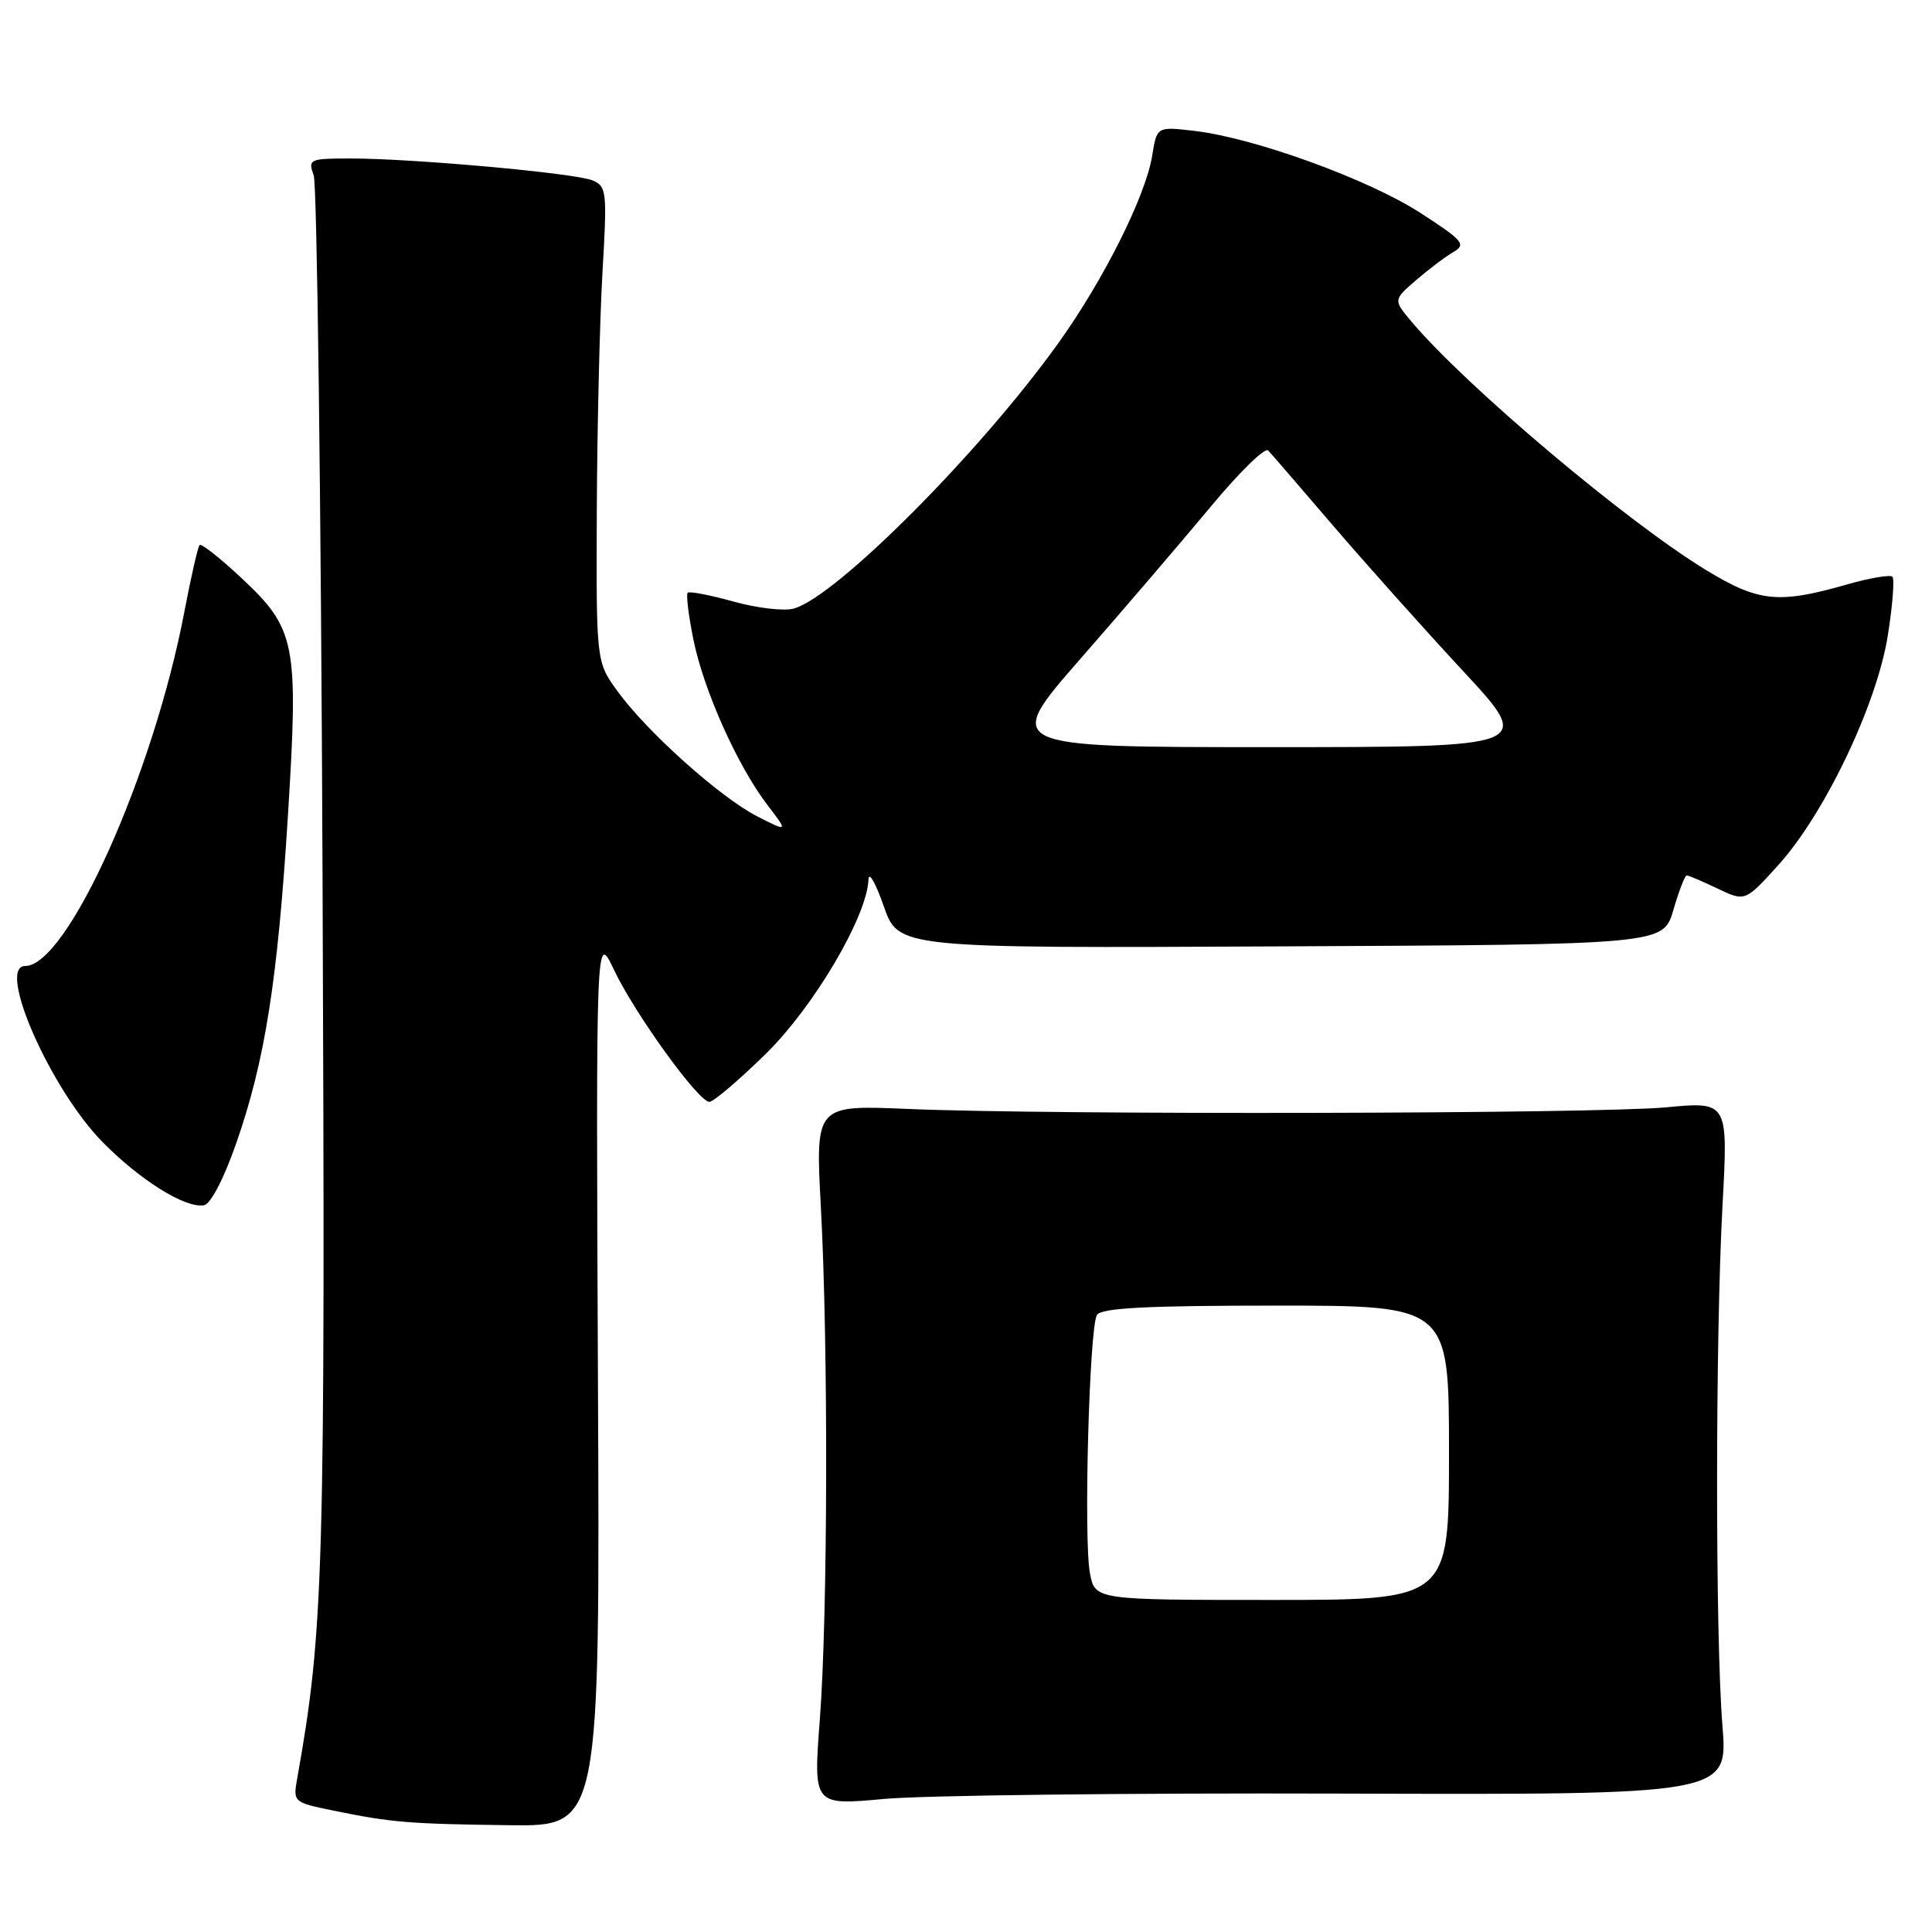 <?xml version="1.0" encoding="UTF-8" standalone="no"?>
<!DOCTYPE svg PUBLIC "-//W3C//DTD SVG 1.1//EN" "http://www.w3.org/Graphics/SVG/1.1/DTD/svg11.dtd" >
<svg xmlns="http://www.w3.org/2000/svg" xmlns:xlink="http://www.w3.org/1999/xlink" version="1.1" viewBox="0 0 256 256">
 <g >
 <path fill="currentColor"
d=" M 79.23 182.75 C 78.97 123.50 78.97 123.50 81.35 128.50 C 84.13 134.35 92.55 146.00 93.99 146.00 C 94.54 146.00 97.90 143.14 101.46 139.65 C 107.86 133.37 114.89 121.45 115.08 116.53 C 115.12 115.41 116.03 117.01 117.10 120.07 C 119.05 125.65 119.05 125.65 169.72 125.40 C 220.39 125.16 220.39 125.16 221.73 120.58 C 222.46 118.06 223.26 116.00 223.50 116.00 C 223.74 116.00 225.58 116.78 227.59 117.74 C 231.24 119.48 231.24 119.48 235.63 114.63 C 241.76 107.87 248.70 93.33 250.14 84.23 C 250.78 80.24 251.05 76.72 250.76 76.42 C 250.46 76.13 247.80 76.57 244.86 77.41 C 235.66 80.05 233.06 79.79 226.09 75.55 C 215.60 69.18 194.31 51.23 187.05 42.64 C 184.61 39.74 184.61 39.74 187.64 37.12 C 189.31 35.68 191.53 34.00 192.59 33.39 C 194.31 32.39 193.88 31.88 188.19 28.20 C 181.32 23.76 166.27 18.29 158.31 17.35 C 153.29 16.76 153.29 16.76 152.67 20.63 C 151.81 25.97 146.22 37.13 140.21 45.50 C 129.79 60.04 110.68 79.18 105.14 80.65 C 103.85 80.99 100.25 80.57 97.16 79.70 C 94.06 78.84 91.35 78.32 91.12 78.54 C 90.90 78.77 91.23 81.54 91.87 84.70 C 93.21 91.39 97.69 101.42 101.66 106.63 C 104.44 110.26 104.44 110.26 100.35 108.18 C 95.44 105.67 85.74 96.99 81.83 91.60 C 79.00 87.70 79.00 87.70 79.08 67.60 C 79.13 56.54 79.47 42.38 79.83 36.11 C 80.46 25.34 80.39 24.68 78.50 23.90 C 76.17 22.94 54.75 21.00 46.46 21.00 C 40.98 21.00 40.80 21.09 41.57 23.25 C 42.01 24.49 42.54 66.45 42.74 116.49 C 43.11 208.61 42.91 215.86 39.38 235.66 C 38.82 238.78 38.87 238.83 44.16 239.91 C 51.86 241.49 54.15 241.68 67.50 241.85 C 79.50 242.00 79.50 242.00 79.23 182.75 Z  M 177.73 237.66 C 228.97 237.82 228.97 237.82 228.23 228.66 C 227.28 216.81 227.29 177.38 228.24 159.73 C 228.99 145.95 228.99 145.95 220.74 146.73 C 211.52 147.59 139.21 147.75 120.27 146.94 C 108.04 146.42 108.04 146.42 108.77 159.96 C 109.76 178.34 109.69 213.99 108.63 227.87 C 107.77 239.23 107.77 239.23 117.13 238.37 C 122.28 237.89 149.55 237.57 177.73 237.66 Z  M 31.28 151.55 C 35.11 140.60 36.79 129.99 38.16 107.94 C 39.57 85.18 39.21 83.34 31.94 76.54 C 29.15 73.93 26.68 71.99 26.45 72.22 C 26.22 72.45 25.32 76.39 24.45 80.96 C 20.35 102.55 8.93 128.00 3.33 128.00 C -0.50 128.00 6.69 144.32 13.60 151.34 C 18.58 156.39 24.50 160.09 27.00 159.71 C 27.90 159.57 29.62 156.28 31.28 151.55 Z  M 143.21 87.24 C 148.87 80.77 156.60 71.74 160.39 67.18 C 164.18 62.61 167.62 59.24 168.04 59.69 C 168.46 60.13 172.33 64.62 176.65 69.66 C 180.97 74.70 188.71 83.36 193.86 88.91 C 203.22 99.00 203.22 99.00 168.07 99.00 C 132.93 99.00 132.93 99.00 143.21 87.24 Z  M 144.42 208.44 C 143.57 203.92 144.34 175.88 145.35 174.24 C 145.92 173.31 151.93 173.00 169.06 173.00 C 192.00 173.00 192.00 173.00 192.00 192.50 C 192.00 212.00 192.00 212.00 168.55 212.00 C 145.09 212.00 145.09 212.00 144.42 208.44 Z "/>
</g>
</svg>